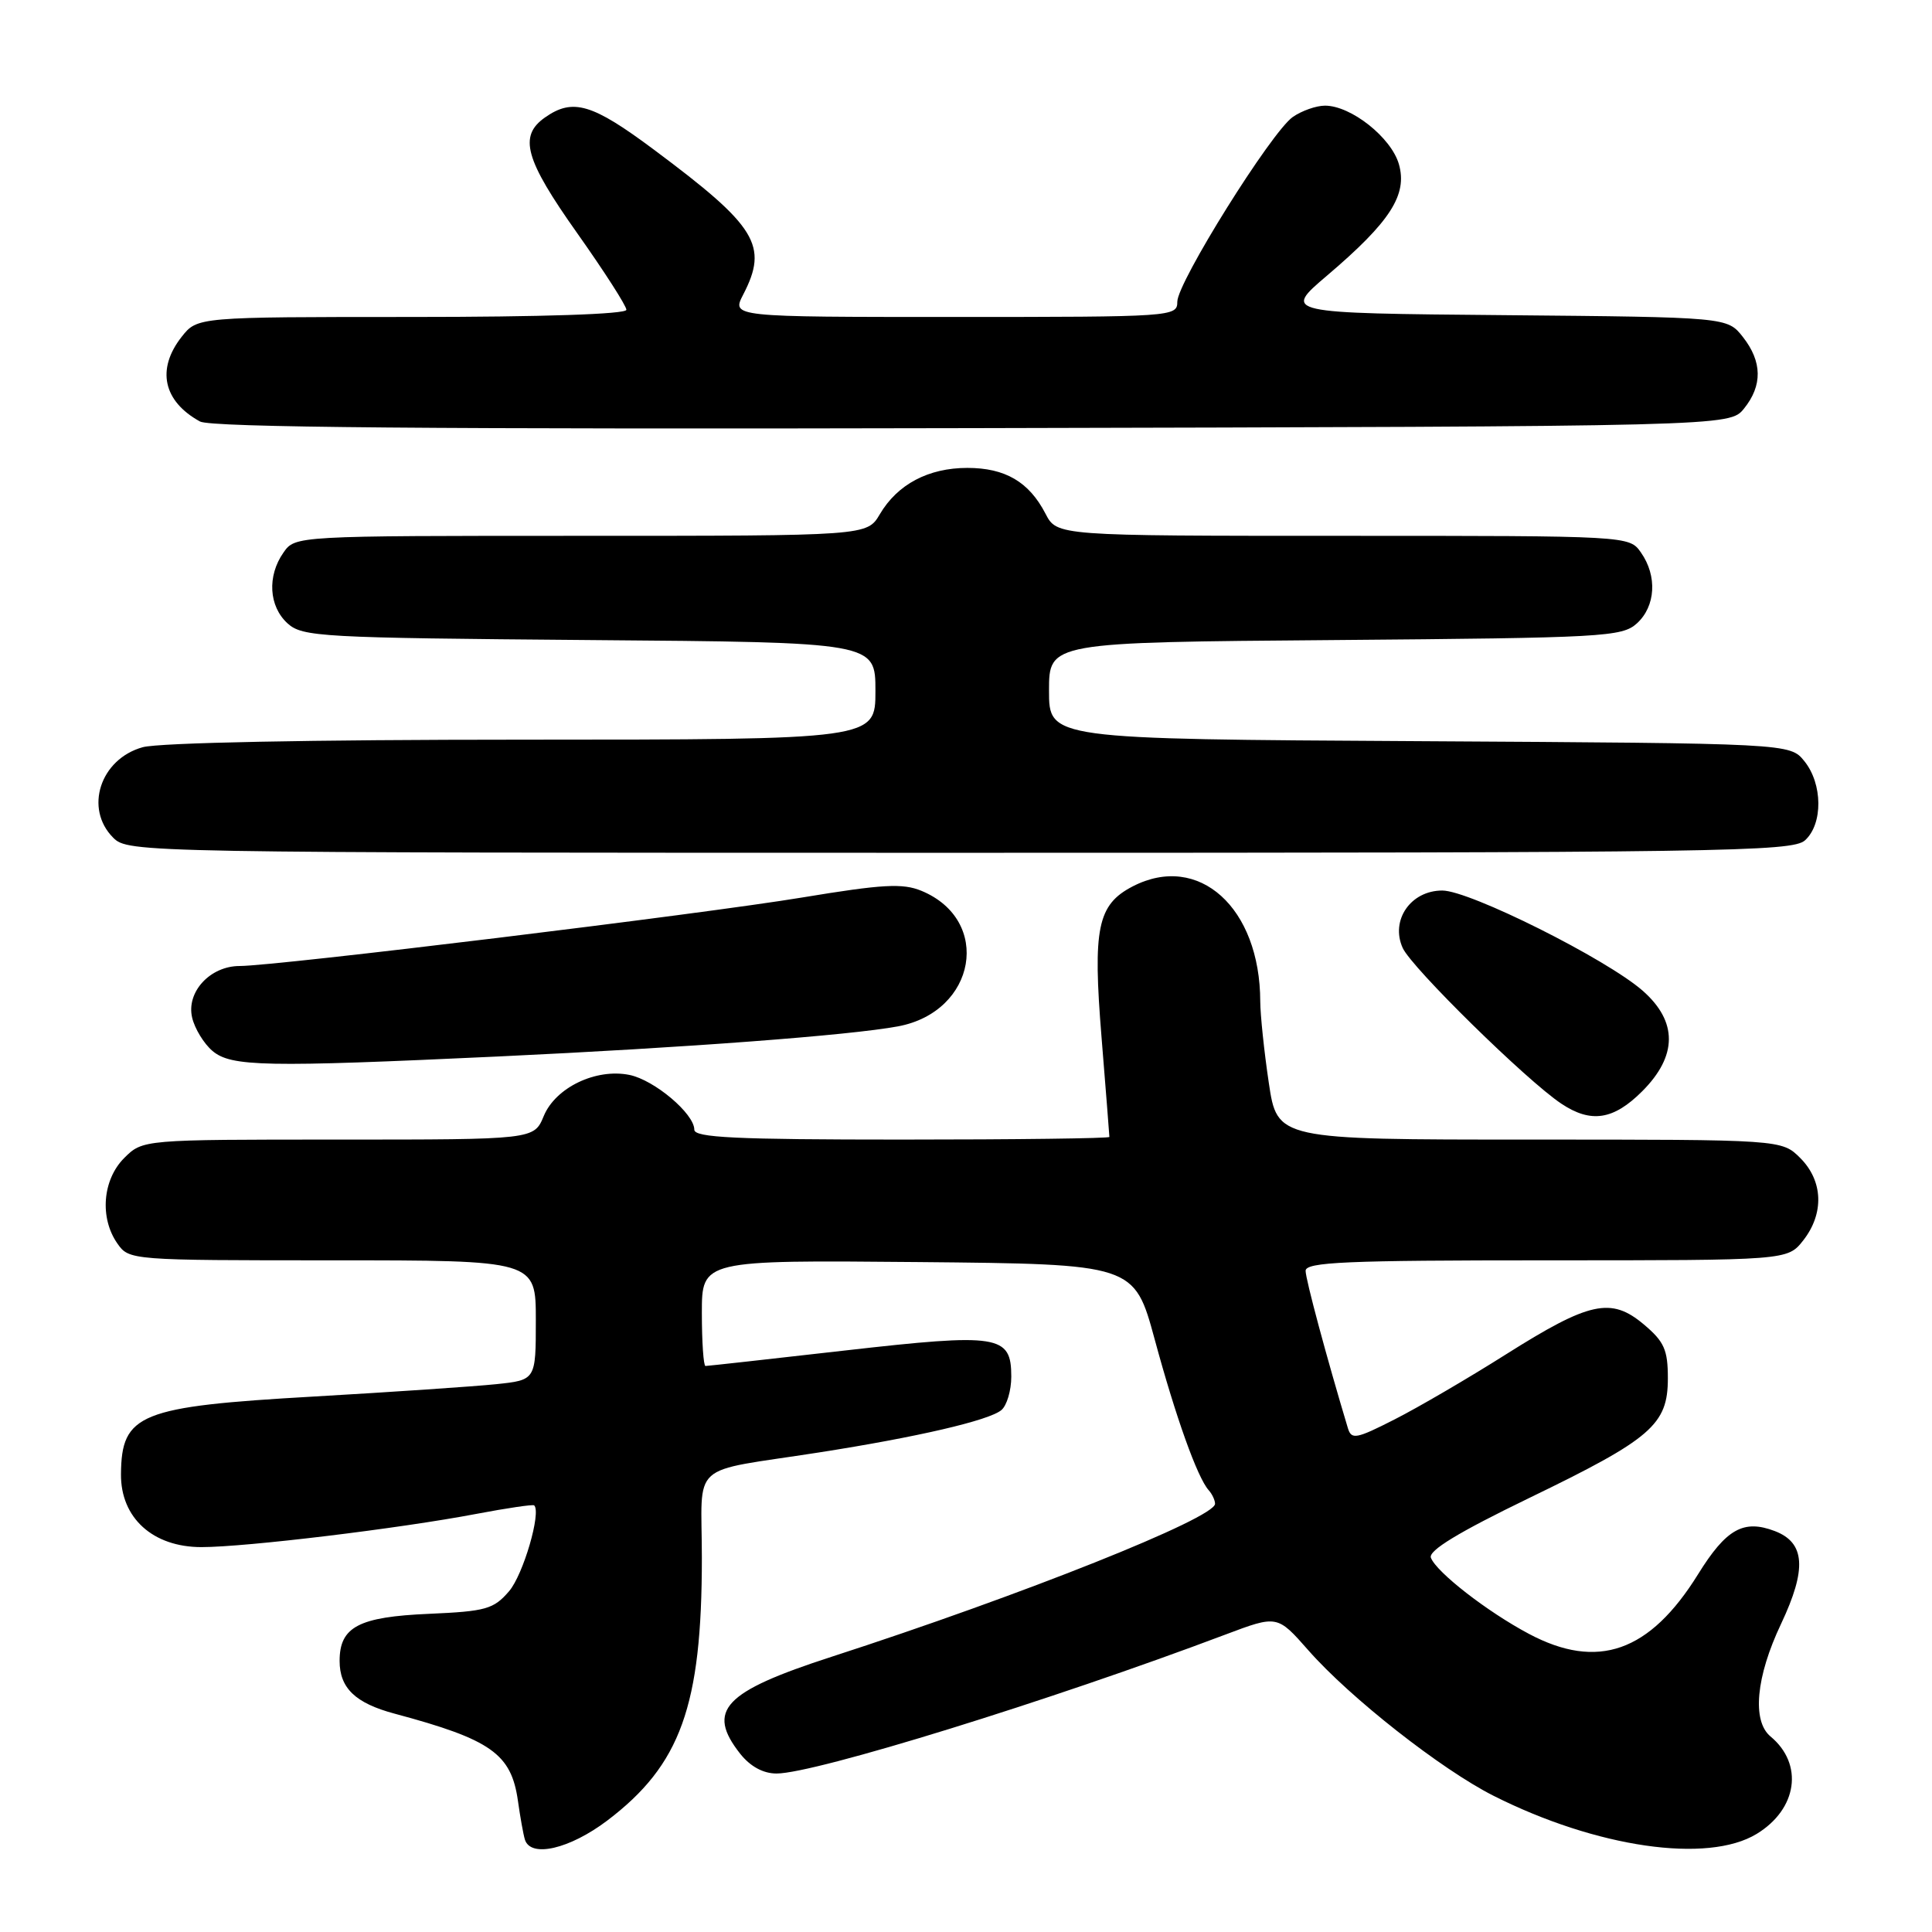 <?xml version="1.0" encoding="UTF-8" standalone="no"?>
<!DOCTYPE svg PUBLIC "-//W3C//DTD SVG 1.1//EN" "http://www.w3.org/Graphics/SVG/1.1/DTD/svg11.dtd" >
<svg xmlns="http://www.w3.org/2000/svg" xmlns:xlink="http://www.w3.org/1999/xlink" version="1.1" viewBox="0 0 256 256">
 <g >
 <path fill="currentColor"
d=" M 80.47 241.23 C 90.19 233.86 93.00 226.06 93.00 206.44 C 93.00 193.42 91.05 195.18 108.50 192.46 C 121.52 190.43 131.03 188.22 132.68 186.85 C 133.41 186.25 134.00 184.25 134.00 182.41 C 134.00 176.88 132.36 176.63 111.95 178.95 C 102.06 180.08 93.74 181.00 93.48 181.00 C 93.22 181.00 93.00 177.84 93.00 173.98 C 93.00 166.97 93.00 166.97 121.65 167.23 C 150.29 167.50 150.29 167.50 153.01 177.50 C 155.80 187.80 158.66 195.78 160.15 197.45 C 160.62 197.97 161.00 198.79 161.00 199.26 C 161.00 201.15 135.44 211.35 110.16 219.54 C 95.88 224.17 93.56 226.63 98.07 232.37 C 99.42 234.07 101.12 235.00 102.90 235.00 C 107.97 235.00 139.21 225.33 162.37 216.59 C 169.25 214.00 169.25 214.00 173.37 218.68 C 178.91 224.98 190.98 234.45 197.88 237.94 C 211.55 244.83 226.27 246.96 232.77 243.00 C 238.17 239.71 239.02 233.75 234.60 230.09 C 232.13 228.03 232.67 222.19 236.00 215.17 C 239.44 207.89 239.20 204.41 235.16 202.87 C 231.02 201.30 228.73 202.59 225.00 208.60 C 218.60 218.91 211.70 221.34 202.58 216.49 C 197.05 213.55 190.35 208.34 189.60 206.41 C 189.24 205.47 193.24 203.04 202.61 198.50 C 218.85 190.64 221.00 188.78 221.00 182.63 C 221.00 178.85 220.52 177.77 217.81 175.49 C 213.47 171.84 210.62 172.47 199.50 179.49 C 194.55 182.62 187.94 186.48 184.81 188.07 C 179.69 190.68 179.07 190.79 178.60 189.23 C 175.79 179.89 173.00 169.51 173.00 168.39 C 173.00 167.23 178.36 167.00 204.93 167.00 C 236.85 167.00 236.85 167.00 238.93 164.37 C 241.73 160.80 241.58 156.49 238.55 153.45 C 236.09 151.00 236.09 151.00 202.67 151.00 C 169.24 151.00 169.24 151.00 168.12 143.46 C 167.50 139.31 167.00 134.47 166.99 132.71 C 166.97 120.27 158.84 112.93 150.09 117.45 C 145.42 119.87 144.78 122.97 145.96 137.45 C 146.53 144.51 147.00 150.45 147.00 150.65 C 147.00 150.84 134.62 151.00 119.50 151.00 C 97.46 151.00 92.00 150.74 92.00 149.69 C 92.00 147.57 86.69 143.09 83.39 142.43 C 78.95 141.54 73.61 144.11 72.05 147.88 C 70.76 151.00 70.76 151.00 44.83 151.00 C 18.91 151.00 18.91 151.00 16.45 153.45 C 13.58 156.33 13.18 161.39 15.56 164.78 C 17.10 166.98 17.35 167.00 44.06 167.00 C 71.00 167.00 71.00 167.00 71.00 174.93 C 71.00 182.86 71.00 182.86 65.75 183.41 C 62.86 183.71 51.98 184.45 41.56 185.05 C 18.48 186.37 16.10 187.33 16.03 195.33 C 15.98 201.13 20.25 205.00 26.70 205.00 C 32.57 205.00 52.91 202.54 63.11 200.60 C 67.17 199.83 70.63 199.32 70.78 199.47 C 71.75 200.38 69.33 208.67 67.45 210.85 C 65.41 213.22 64.39 213.51 56.85 213.84 C 47.52 214.24 45.00 215.57 45.00 220.08 C 45.00 223.68 47.09 225.68 52.29 227.07 C 65.09 230.50 67.75 232.39 68.63 238.63 C 68.93 240.76 69.34 243.06 69.55 243.75 C 70.31 246.21 75.47 245.01 80.47 241.23 Z  M 217.60 144.60 C 222.29 139.91 222.31 135.36 217.67 131.28 C 212.87 127.07 194.74 118.00 191.11 118.00 C 186.92 118.00 184.20 121.95 185.87 125.62 C 187.07 128.24 202.28 143.18 206.88 146.24 C 210.81 148.86 213.79 148.41 217.60 144.60 Z  M 66.00 139.99 C 90.94 138.82 112.58 137.19 118.98 136.00 C 129.38 134.07 131.49 121.93 122.10 118.04 C 119.61 117.01 116.96 117.16 106.31 118.92 C 92.96 121.13 36.57 128.00 31.76 128.00 C 27.84 128.00 24.66 131.45 25.46 134.84 C 25.80 136.30 27.02 138.29 28.15 139.25 C 30.63 141.35 35.12 141.43 66.00 139.99 Z  M 239.17 111.35 C 241.57 109.18 241.52 103.87 239.09 100.86 C 237.18 98.50 237.18 98.50 188.09 98.21 C 139.00 97.93 139.00 97.93 139.00 91.52 C 139.00 85.11 139.00 85.11 176.90 84.81 C 212.52 84.52 214.92 84.39 216.90 82.60 C 219.38 80.34 219.62 76.33 217.44 73.22 C 215.89 71.00 215.89 71.00 177.97 71.00 C 140.05 71.00 140.05 71.00 138.53 68.06 C 136.35 63.85 133.19 62.00 128.18 62.00 C 123.02 62.00 118.92 64.17 116.58 68.14 C 114.89 71.00 114.89 71.00 77.00 71.00 C 39.11 71.00 39.11 71.00 37.56 73.22 C 35.38 76.33 35.62 80.34 38.10 82.60 C 40.08 84.39 42.48 84.52 78.10 84.81 C 116.00 85.11 116.00 85.11 116.00 91.56 C 116.00 98.00 116.00 98.00 69.25 98.01 C 41.25 98.01 21.06 98.41 18.91 99.01 C 13.28 100.57 11.14 107.14 15.00 111.00 C 16.98 112.98 18.33 113.00 127.17 113.00 C 228.28 113.00 237.49 112.86 239.17 111.35 Z  M 231.09 54.14 C 233.56 51.08 233.51 47.92 230.94 44.65 C 228.88 42.03 228.88 42.03 199.43 41.76 C 169.98 41.50 169.98 41.50 175.86 36.50 C 184.23 29.38 186.52 25.81 185.36 21.75 C 184.34 18.22 179.02 14.00 175.57 14.00 C 174.40 14.00 172.48 14.68 171.30 15.50 C 168.45 17.50 156.00 37.42 156.00 39.98 C 156.00 41.96 155.42 42.00 126.47 42.00 C 96.95 42.00 96.95 42.00 98.47 39.05 C 101.85 32.53 100.30 30.01 86.66 19.84 C 78.47 13.73 75.91 12.97 72.22 15.56 C 68.69 18.03 69.55 21.11 76.50 30.92 C 80.08 35.98 83.00 40.53 83.00 41.05 C 83.00 41.63 71.78 42.00 54.57 42.00 C 26.15 42.00 26.15 42.00 24.07 44.63 C 20.70 48.92 21.62 53.17 26.50 55.85 C 27.93 56.64 57.24 56.89 128.84 56.73 C 229.18 56.50 229.18 56.50 231.09 54.14 Z "/>
</g>
</svg>